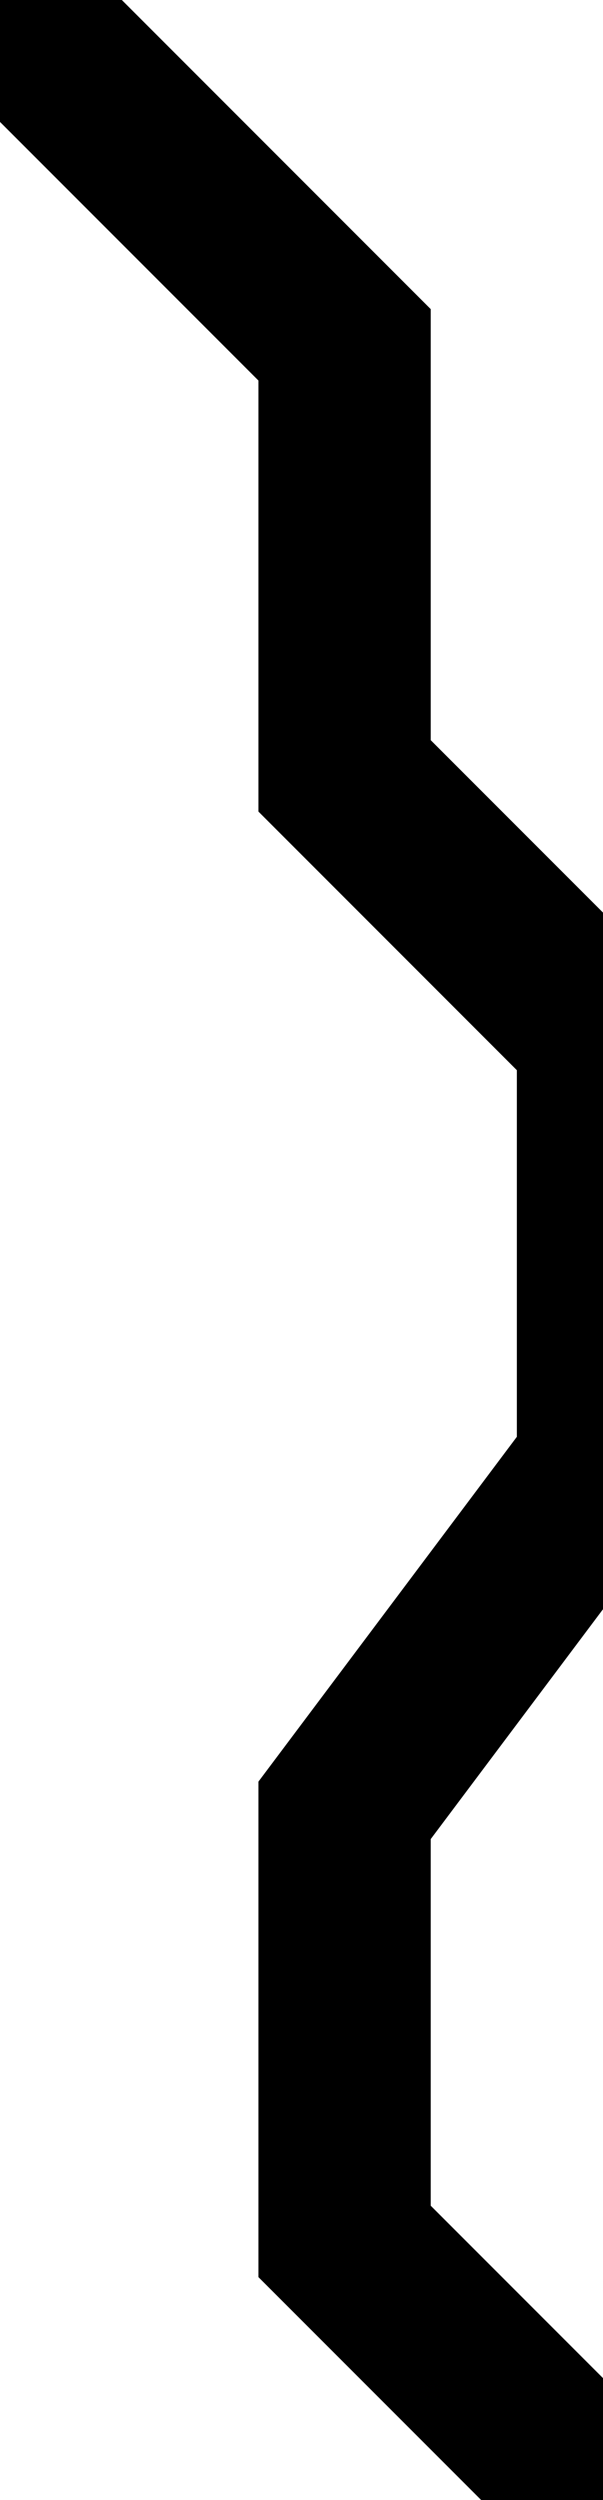 <?xml version='1.0' encoding='UTF-8' standalone='no'?><svg height='29' width='7'><g><path style='fill:none;stroke:#000000;stroke-width:2px' d='M -5, 0 L 0,0 4,4 4,9 7,12 7,17 4,21 4,26 7,29 '/></g></svg>